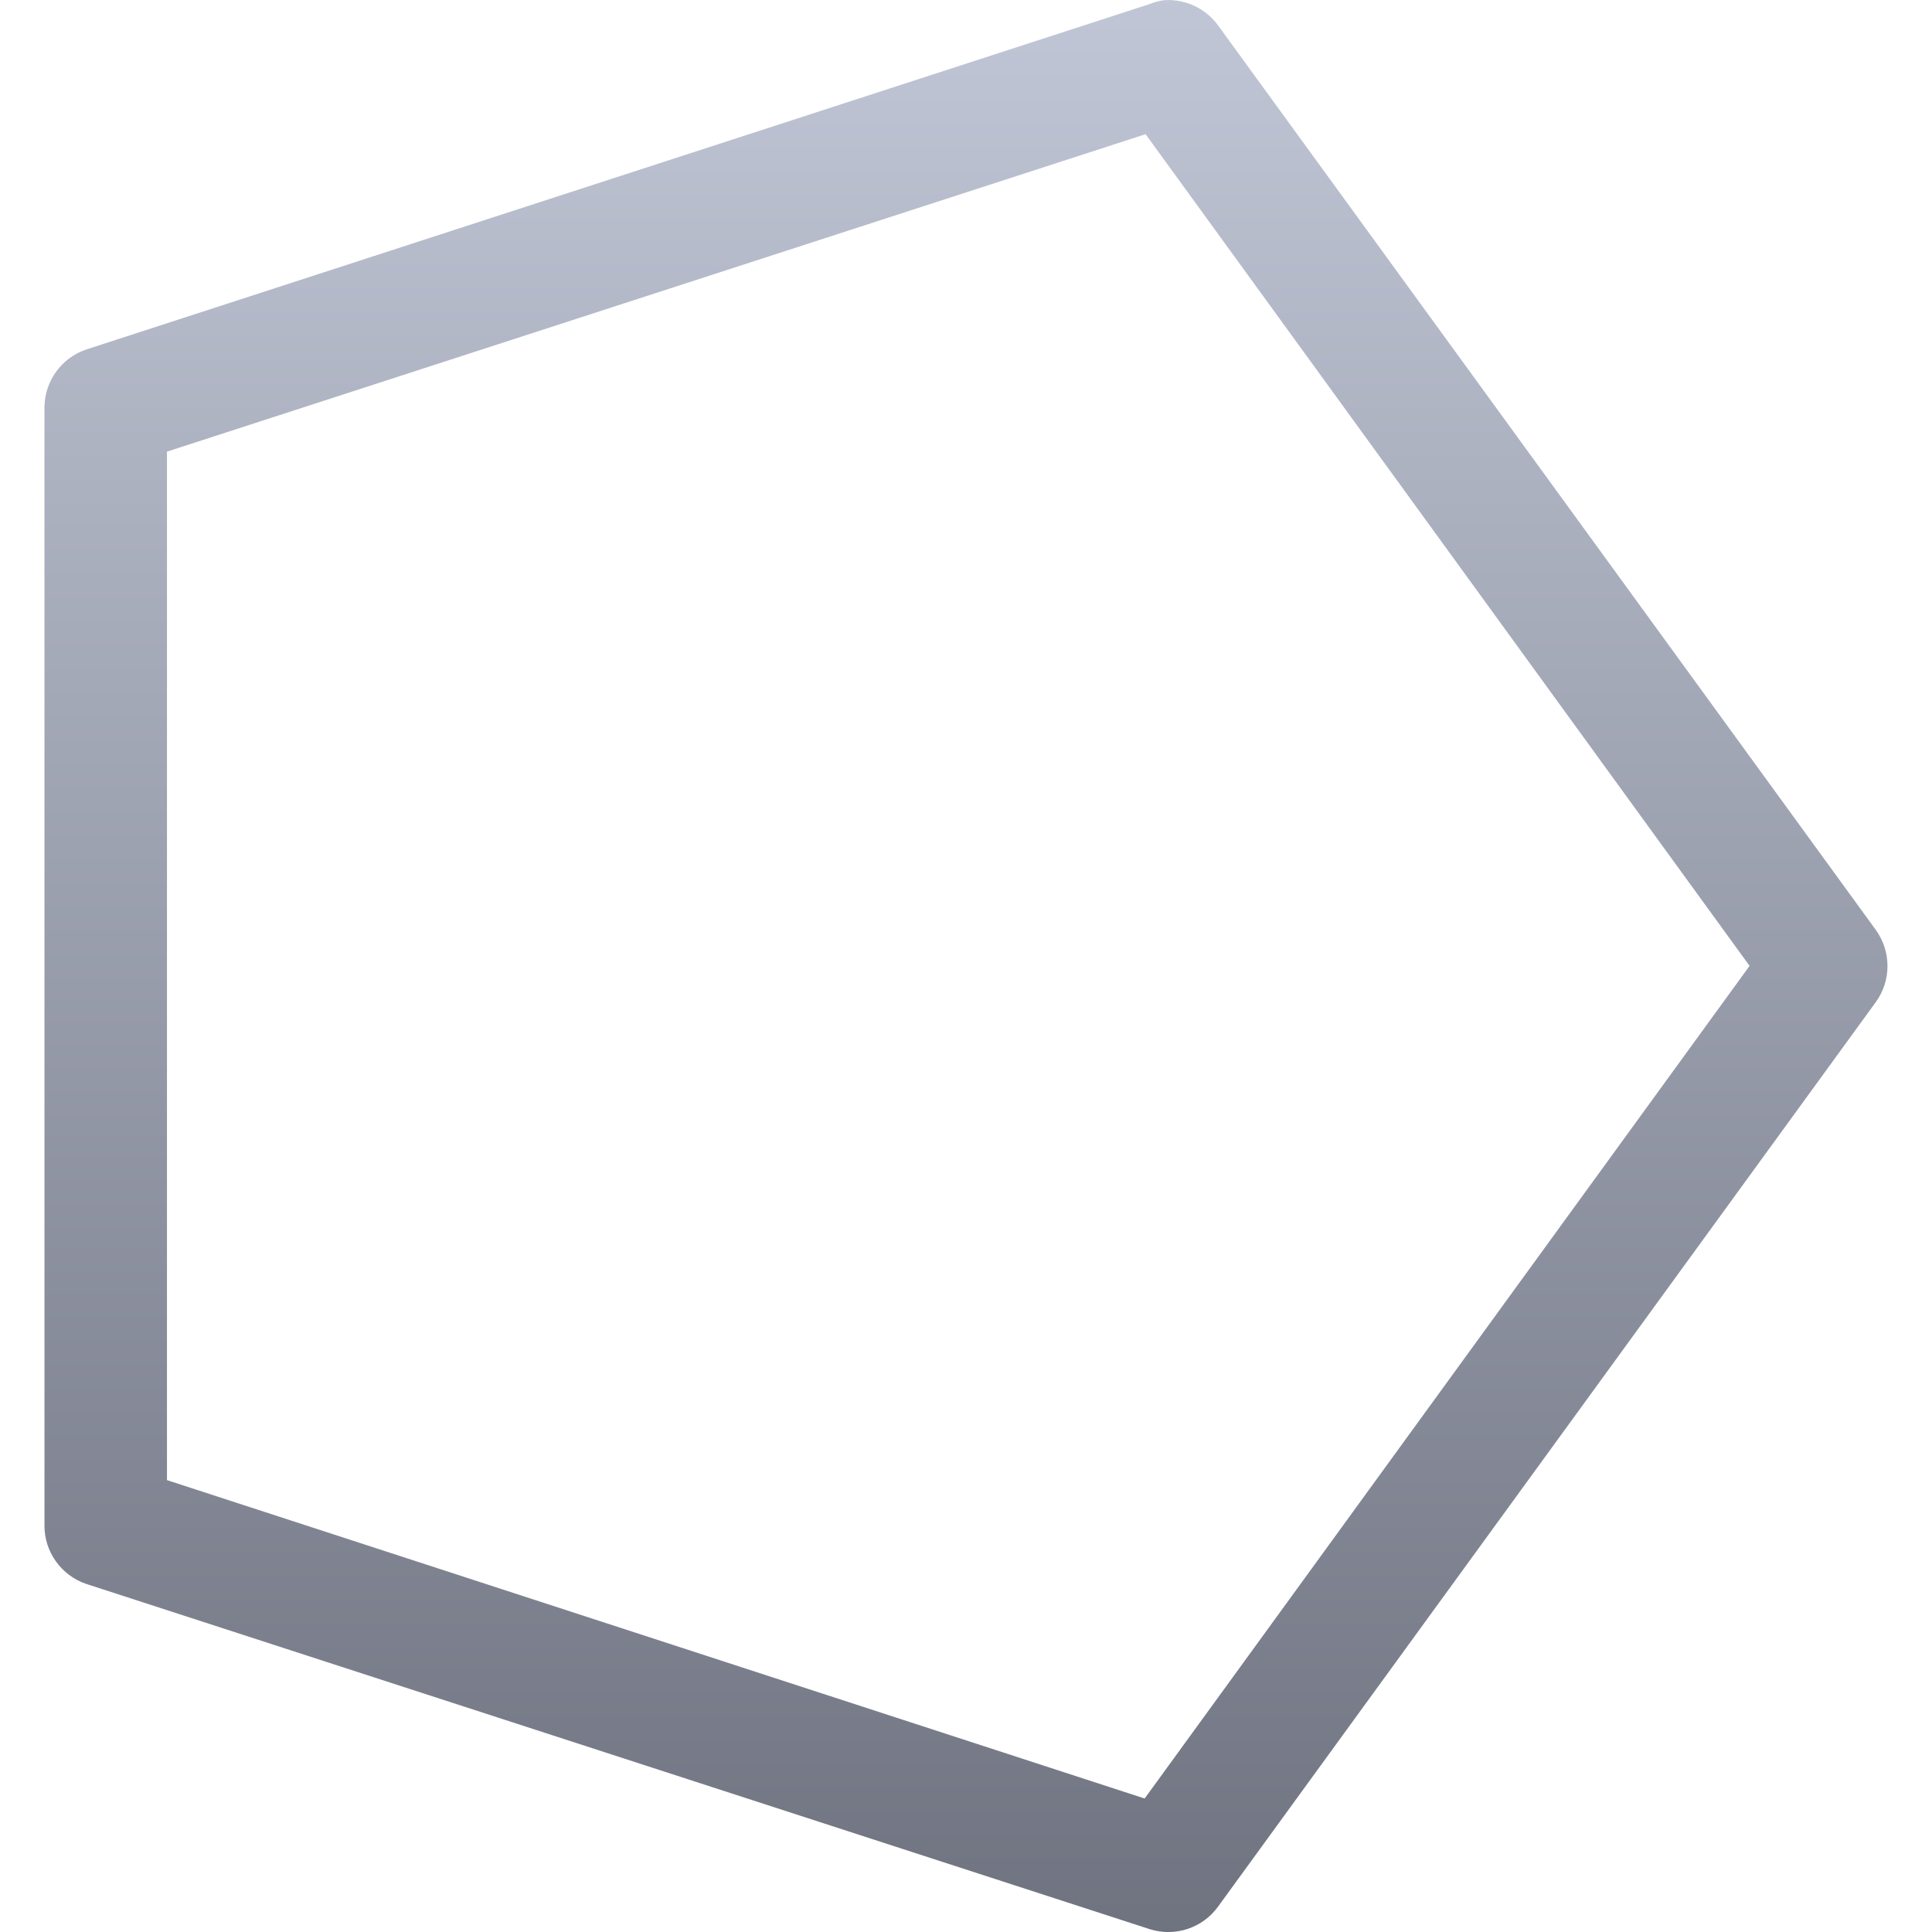 <svg xmlns="http://www.w3.org/2000/svg" xmlns:xlink="http://www.w3.org/1999/xlink" width="64" height="64" viewBox="0 0 64 64" version="1.1"><defs><linearGradient id="linear0" gradientUnits="userSpaceOnUse" x1="0" y1="0" x2="0" y2="1" gradientTransform="matrix(61.051,0,0,64,1.473,0)"><stop offset="0" style="stop-color:#c1c6d6;stop-opacity:1;"/><stop offset="1" style="stop-color:#6f7380;stop-opacity:1;"/></linearGradient></defs><g id="surface1"><path style=" stroke:none;fill-rule:nonzero;fill:url(#linear0);" d="M 38.609 0 C 38.434 0.02 38.262 0.062 38.098 0.129 L 2.855 11.578 C 2.031 11.855 1.477 12.629 1.473 13.5 L 1.473 50.516 C 1.461 51.395 2.02 52.184 2.855 52.469 L 38.098 63.91 C 38.934 64.168 39.84 63.867 40.352 63.156 L 62.133 33.203 C 62.656 32.488 62.656 31.516 62.133 30.797 L 40.352 0.844 C 39.949 0.289 39.293 -0.027 38.609 0.004 Z M 37.949 4.445 L 57.957 31.996 L 37.918 59.578 L 5.531 49.031 L 5.531 14.961 Z M 37.949 4.445 "/></g></svg>
